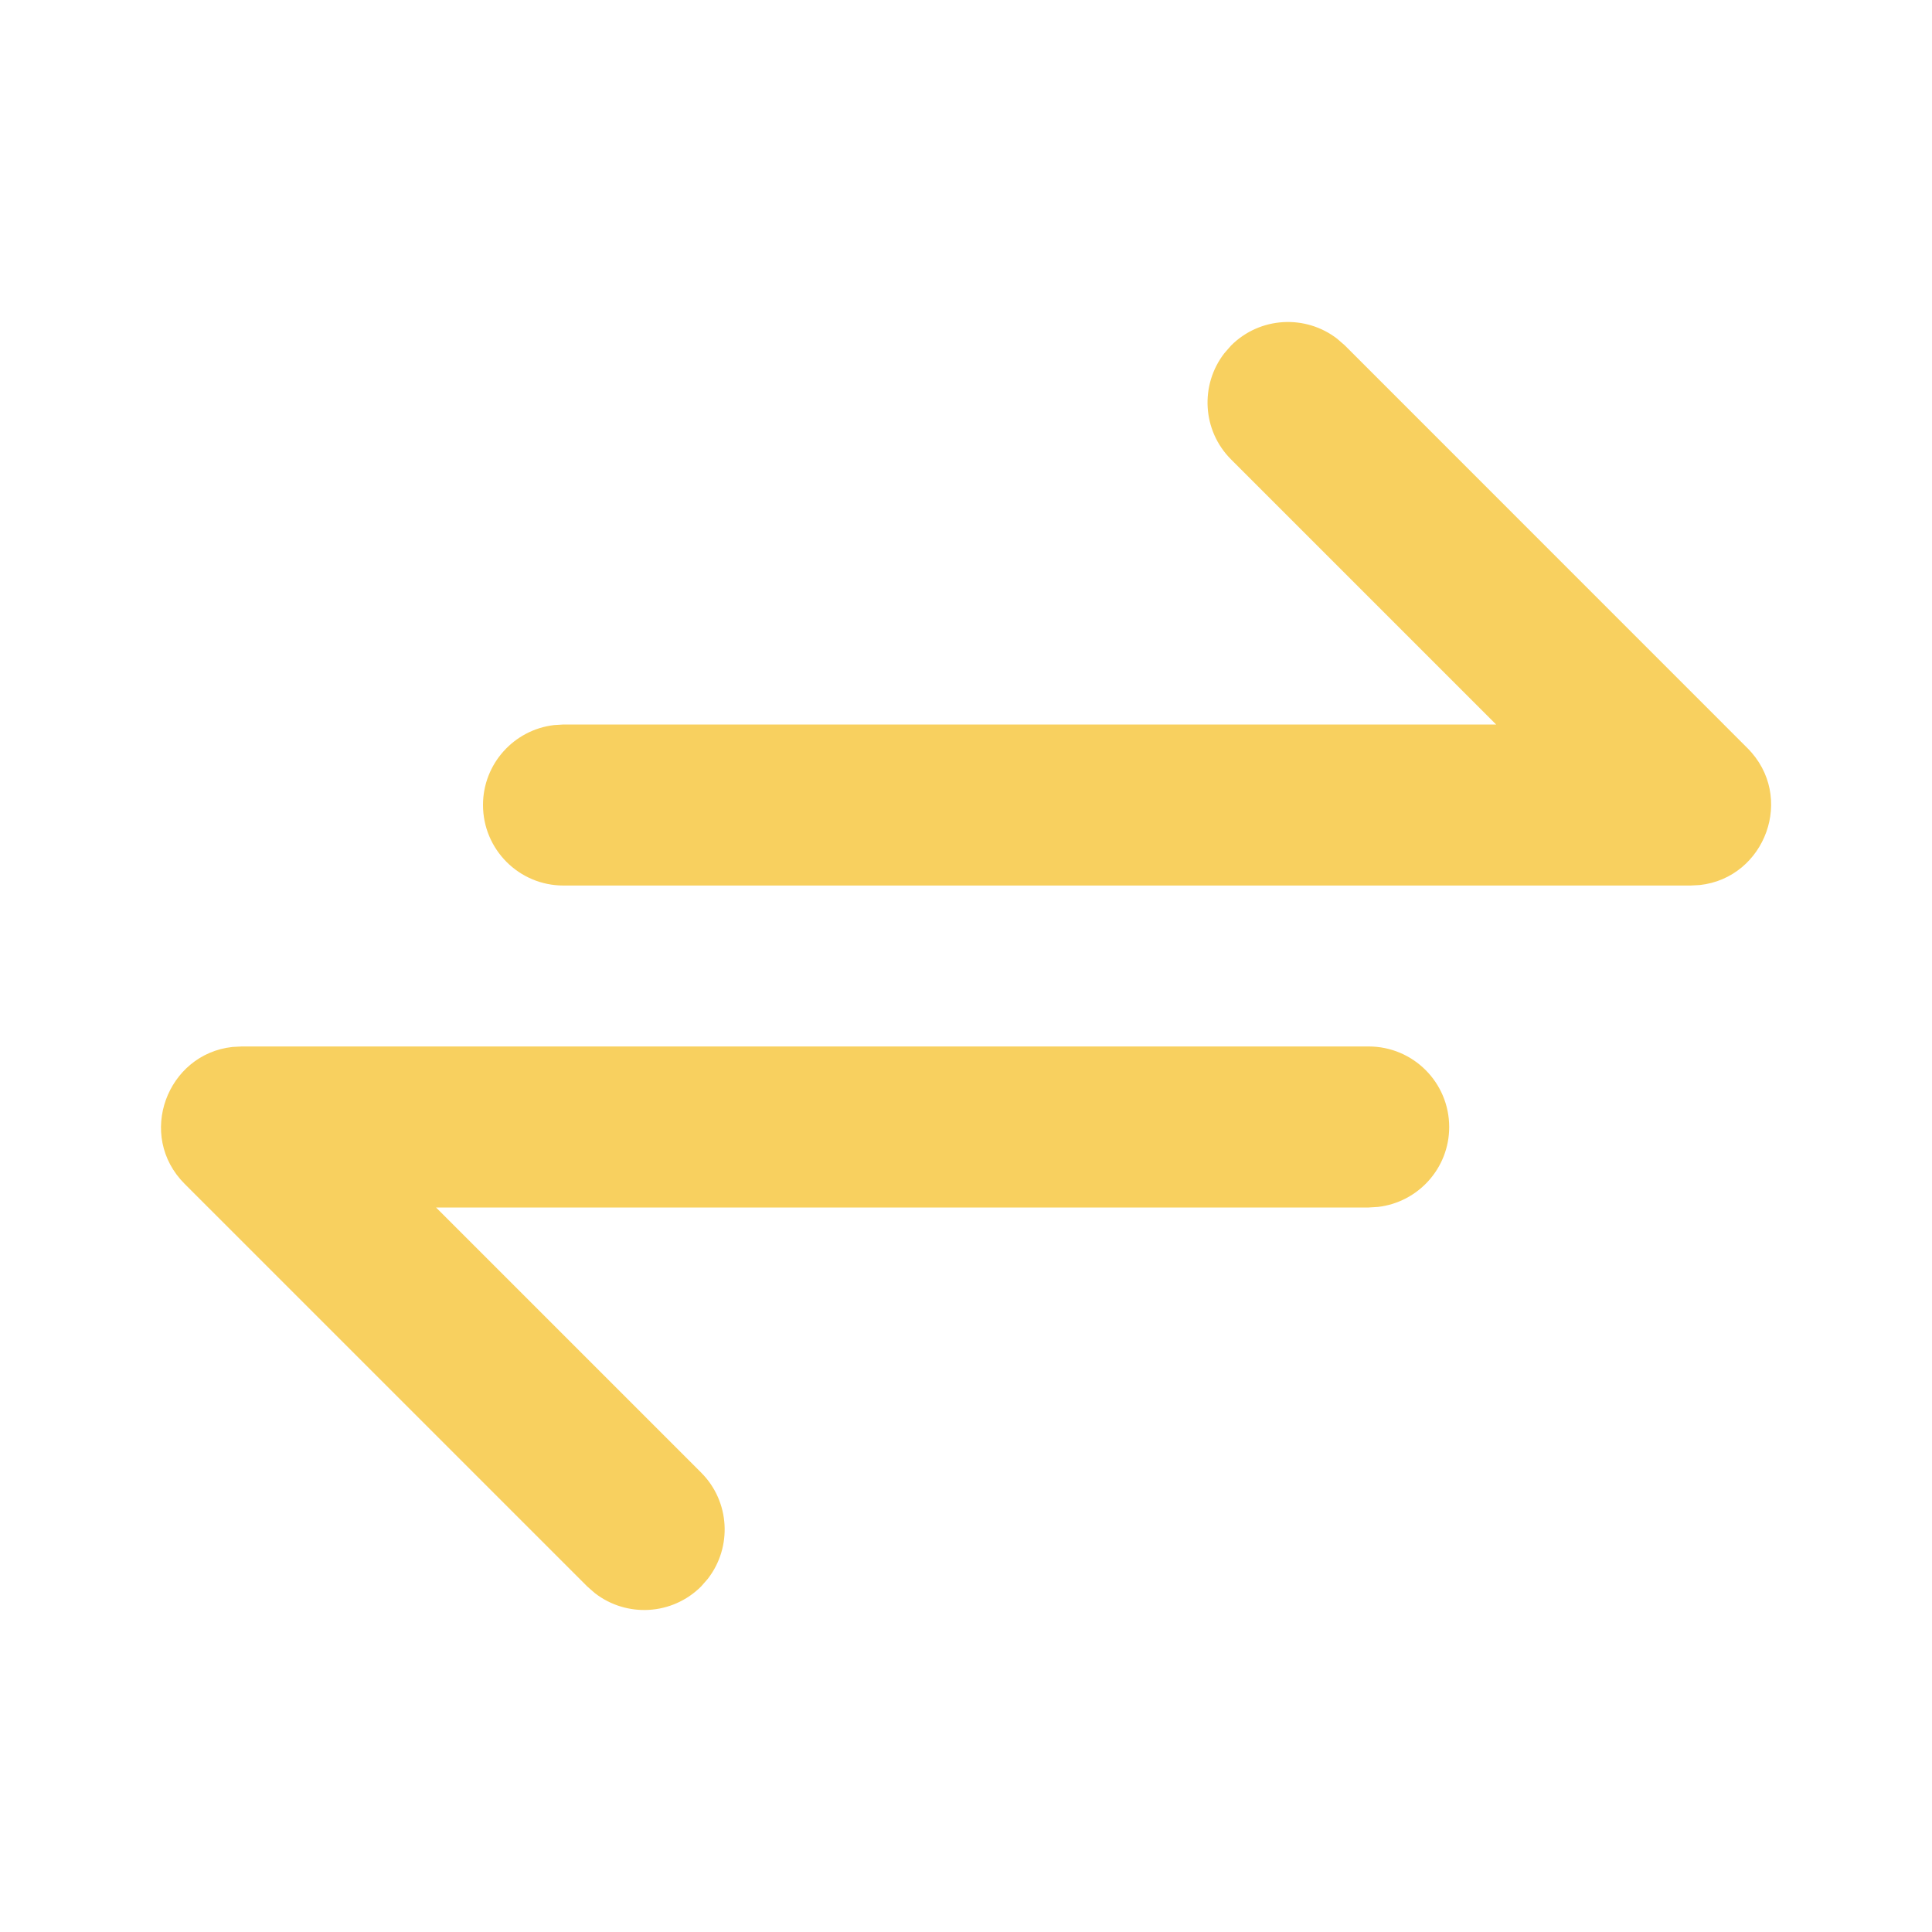 <svg width="20" height="20" viewBox="0 0 20 20" fill="none" xmlns="http://www.w3.org/2000/svg">
<g id="transaction 1">
<path id="Vector" d="M14.168 10.833C14.629 10.833 15.002 11.206 15.002 11.667C15.002 12.094 14.68 12.446 14.265 12.494L14.168 12.5H4.514L7.258 15.244C7.558 15.544 7.581 16.017 7.327 16.344L7.258 16.423C6.957 16.723 6.485 16.746 6.158 16.492L6.079 16.423L1.912 12.256C1.41 11.754 1.729 10.911 2.407 10.838L2.502 10.833H14.168ZM13.844 3.508L13.923 3.577L18.089 7.744C18.591 8.246 18.273 9.089 17.595 9.162L17.5 9.167H5.833C5.373 9.167 5 8.794 5 8.333C5 7.906 5.322 7.554 5.736 7.506L5.833 7.5H15.488L12.744 4.756C12.444 4.456 12.421 3.983 12.675 3.656L12.744 3.577C13.044 3.277 13.517 3.254 13.844 3.508Z" fill="#F8D05F"/>
</g>
</svg>
